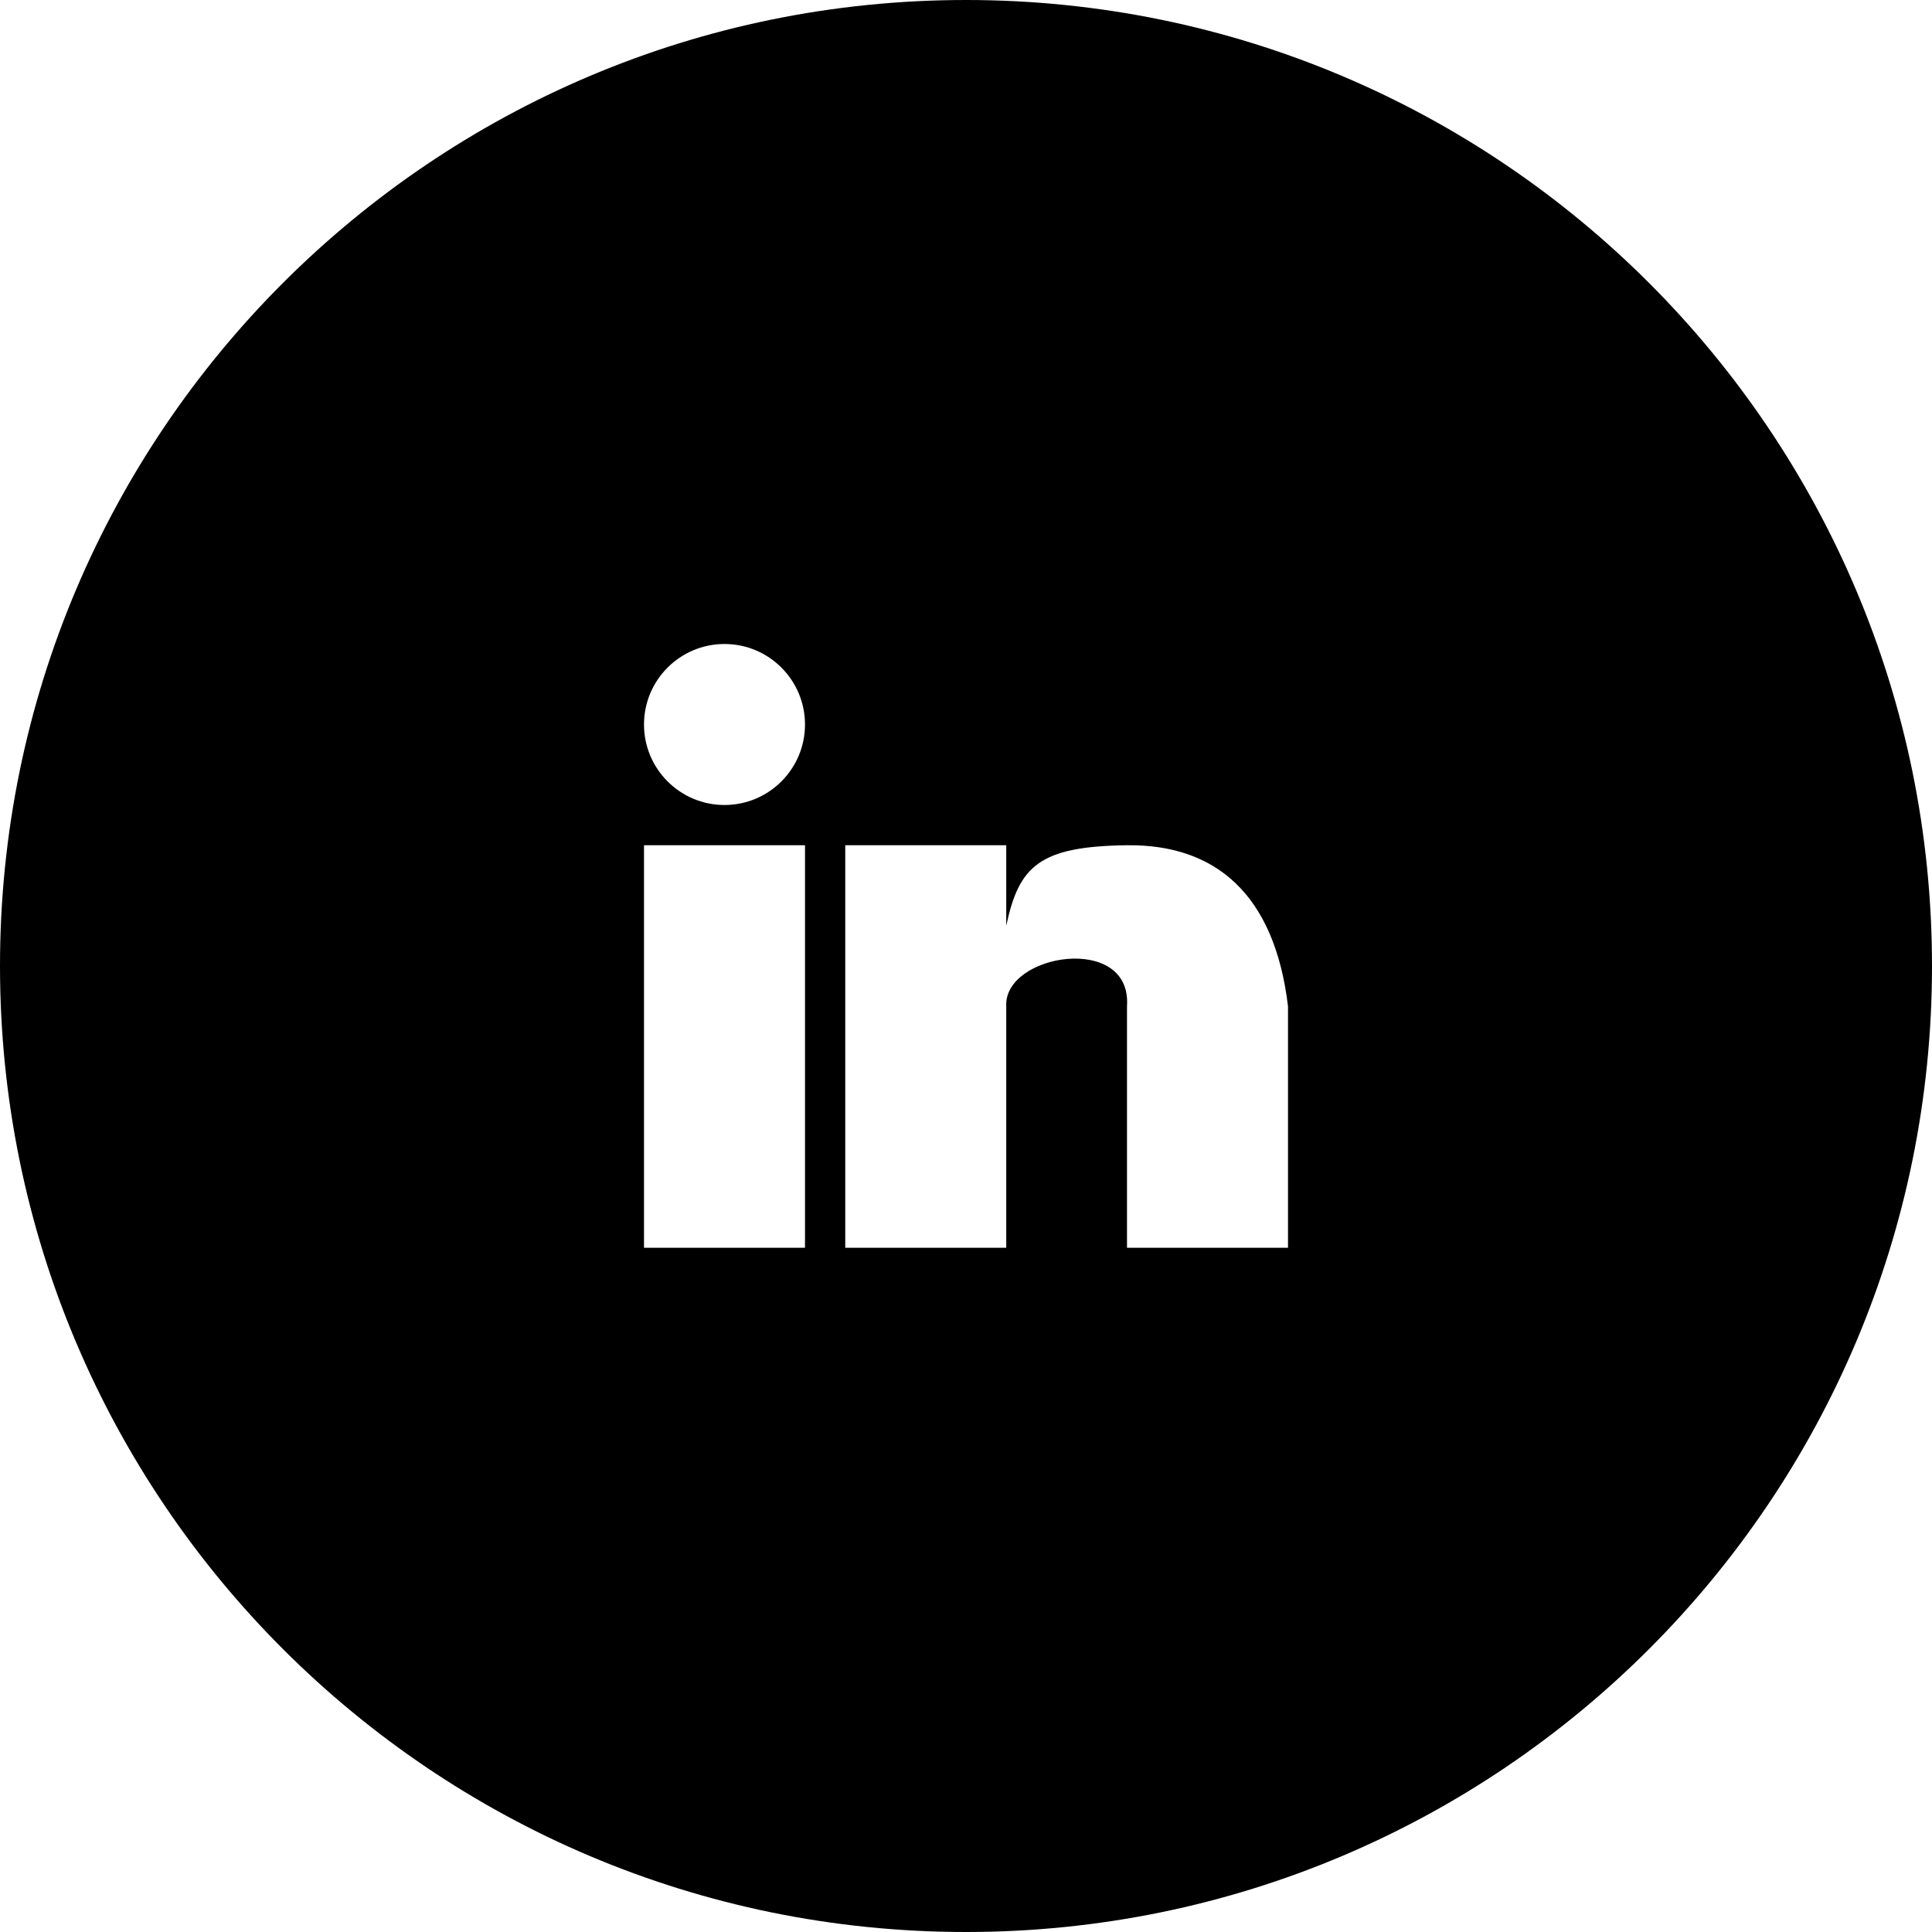 <svg width="24" height="24" viewBox="0 0 24 24" fill="none" xmlns="http://www.w3.org/2000/svg">
    <path fill-rule="evenodd" clip-rule="evenodd"
        d="M12 24C18.627 24 24 18.627 24 12C24 5.373 18.627 0 12 0C5.373 0 0 5.373 0 12C0 18.627 5.373 24 12 24ZM16 15.5V12.5C15.833 11.104 15.097 10.487 14 10.5C12.903 10.513 12.657 10.764 12.5 11.5V10.5H10.5V15.5H12.5V12.5C12.465 11.845 14.064 11.587 14 12.5V15.5H16ZM8 10.5H10V15.5H8V10.5ZM9 10C9.552 10 10 9.552 10 9C10 8.448 9.552 8 9 8C8.448 8 8 8.448 8 9C8 9.552 8.448 10 9 10Z"
        fill="currentColor" />
</svg>